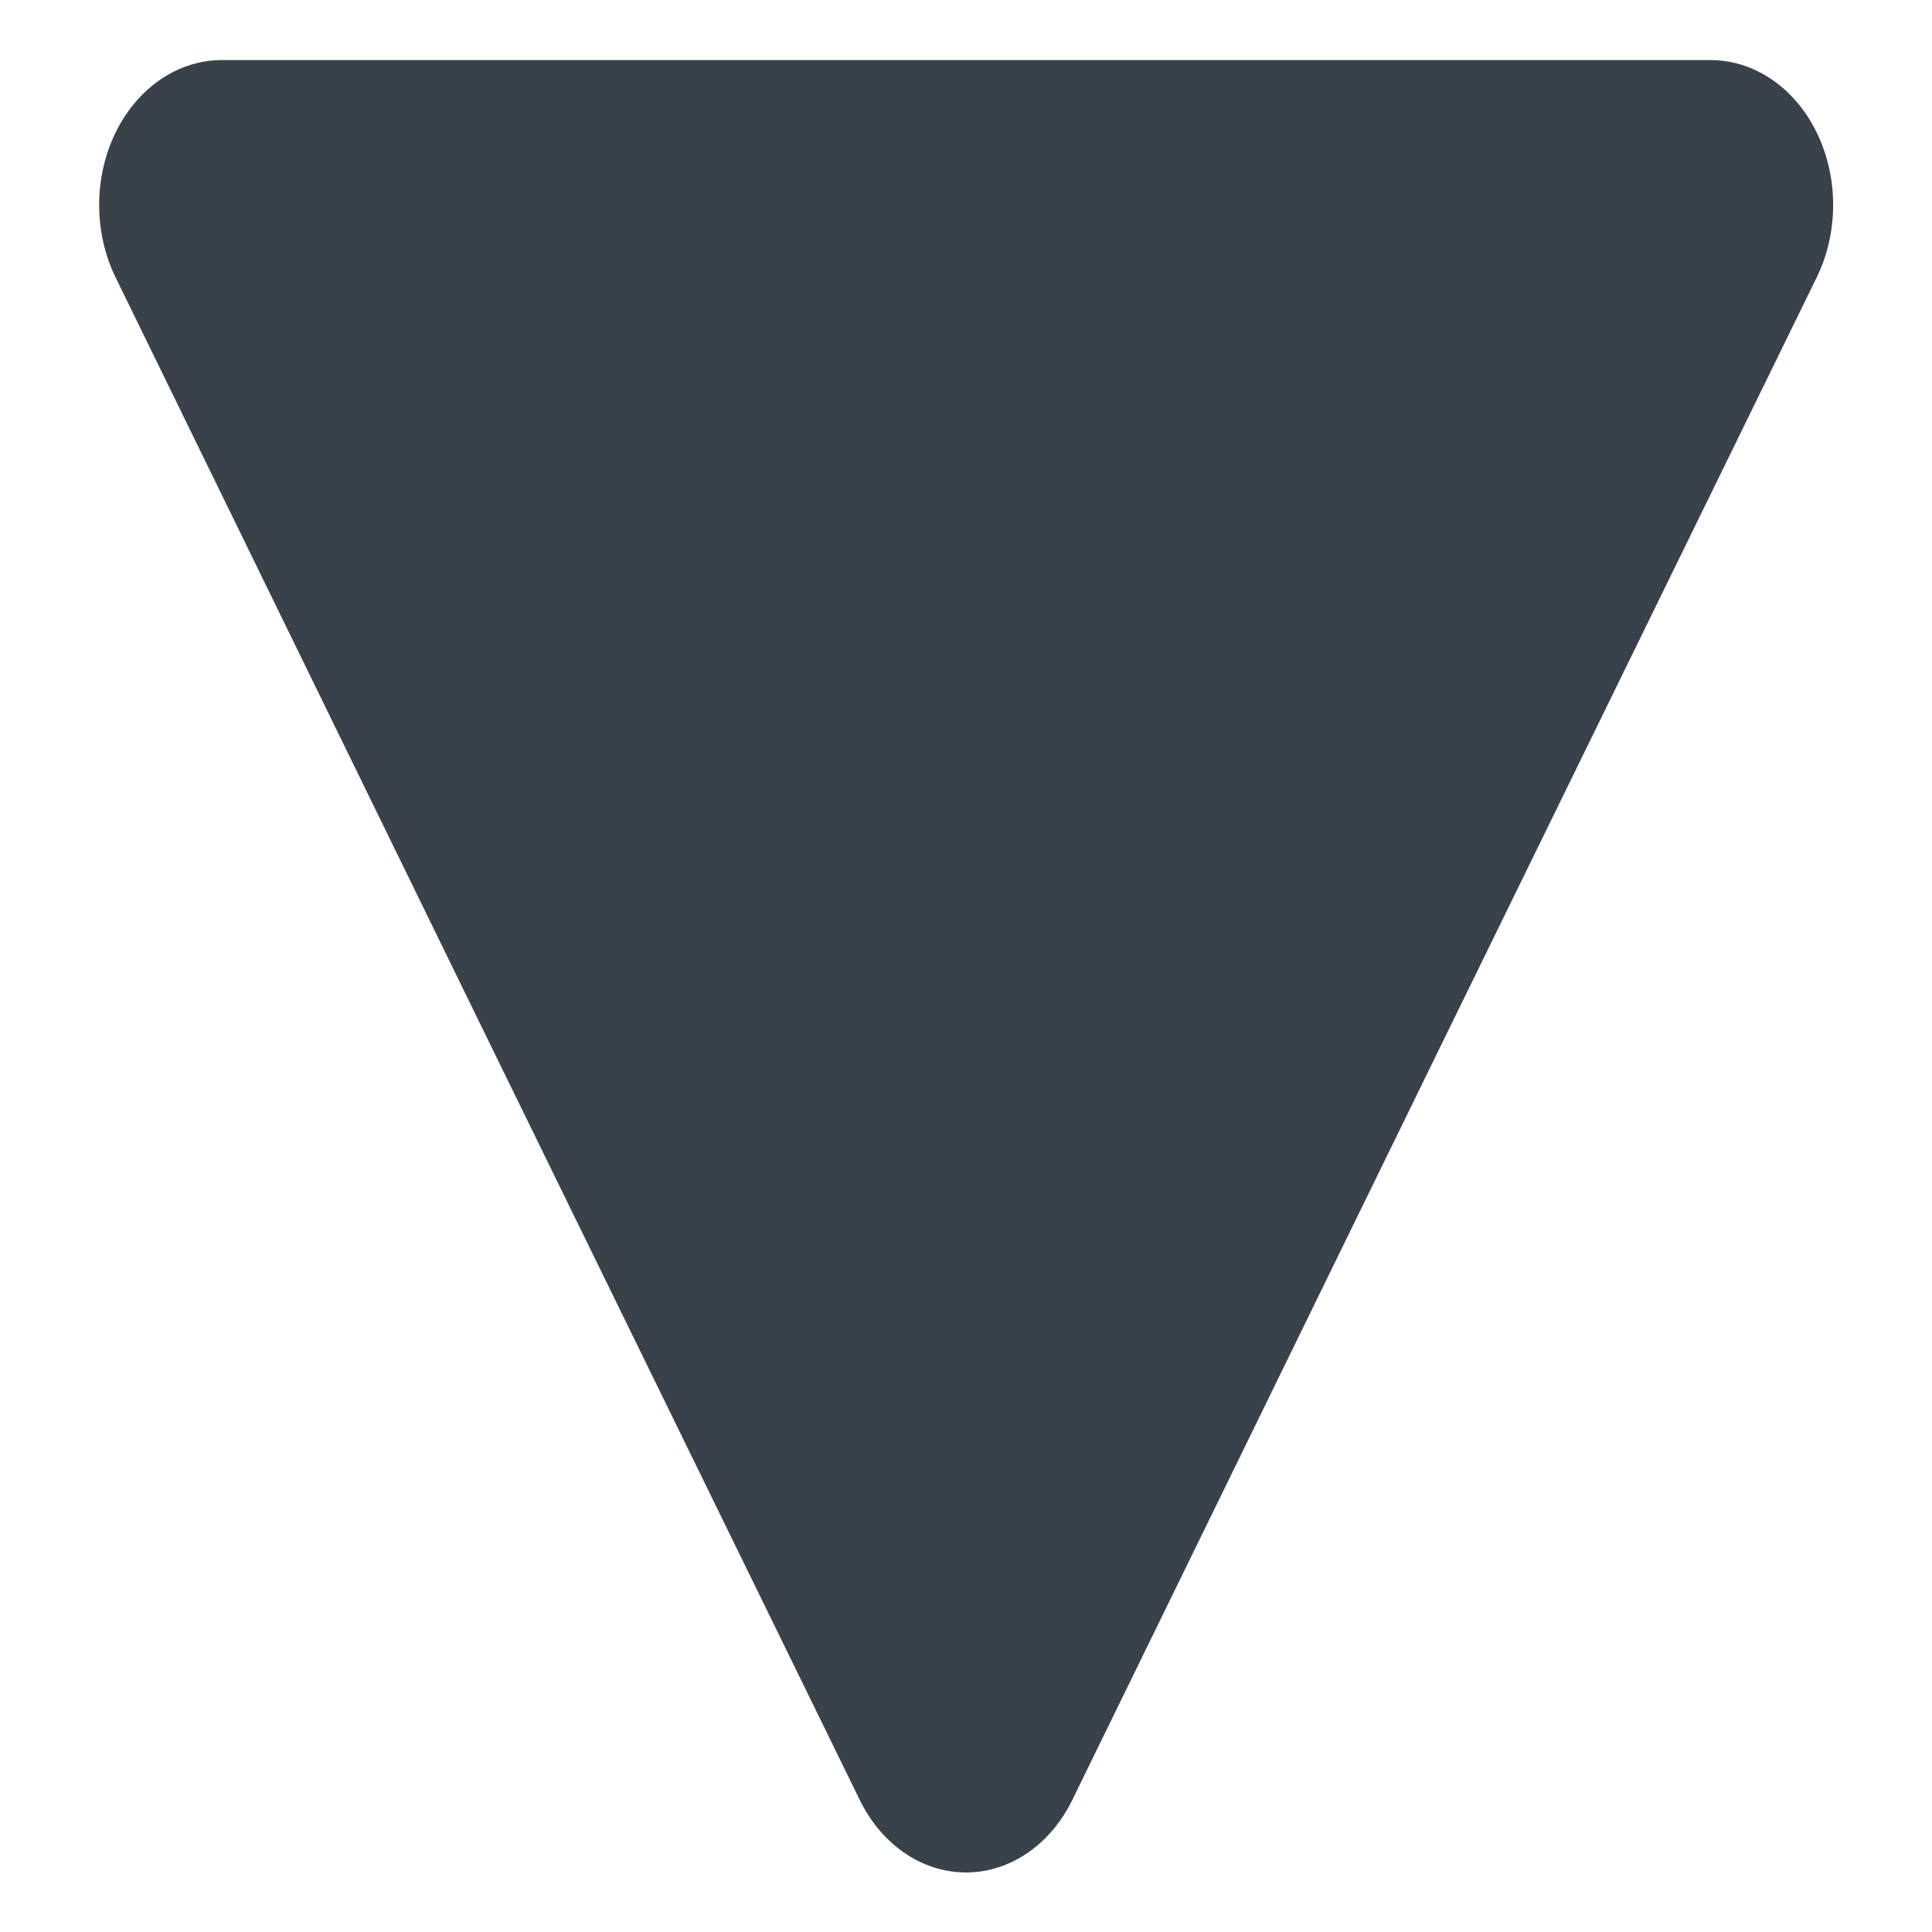 <!-- This Source Code Form is subject to the terms of the Mozilla Public
   - License, v. 2.0. If a copy of the MPL was not distributed with this
   - file, You can obtain one at http://mozilla.org/MPL/2.0/. -->
<svg xmlns="http://www.w3.org/2000/svg" width="7" height="7">
    <path d="M1.774 4.486L.257 1.86-1.259-.768h6.067L3.29 1.859z" transform="matrix(.889 0 0 1.05 1.923 1.549)" stroke-linejoin="round" fill="#39424a" stroke="#39424a"/>
</svg>
